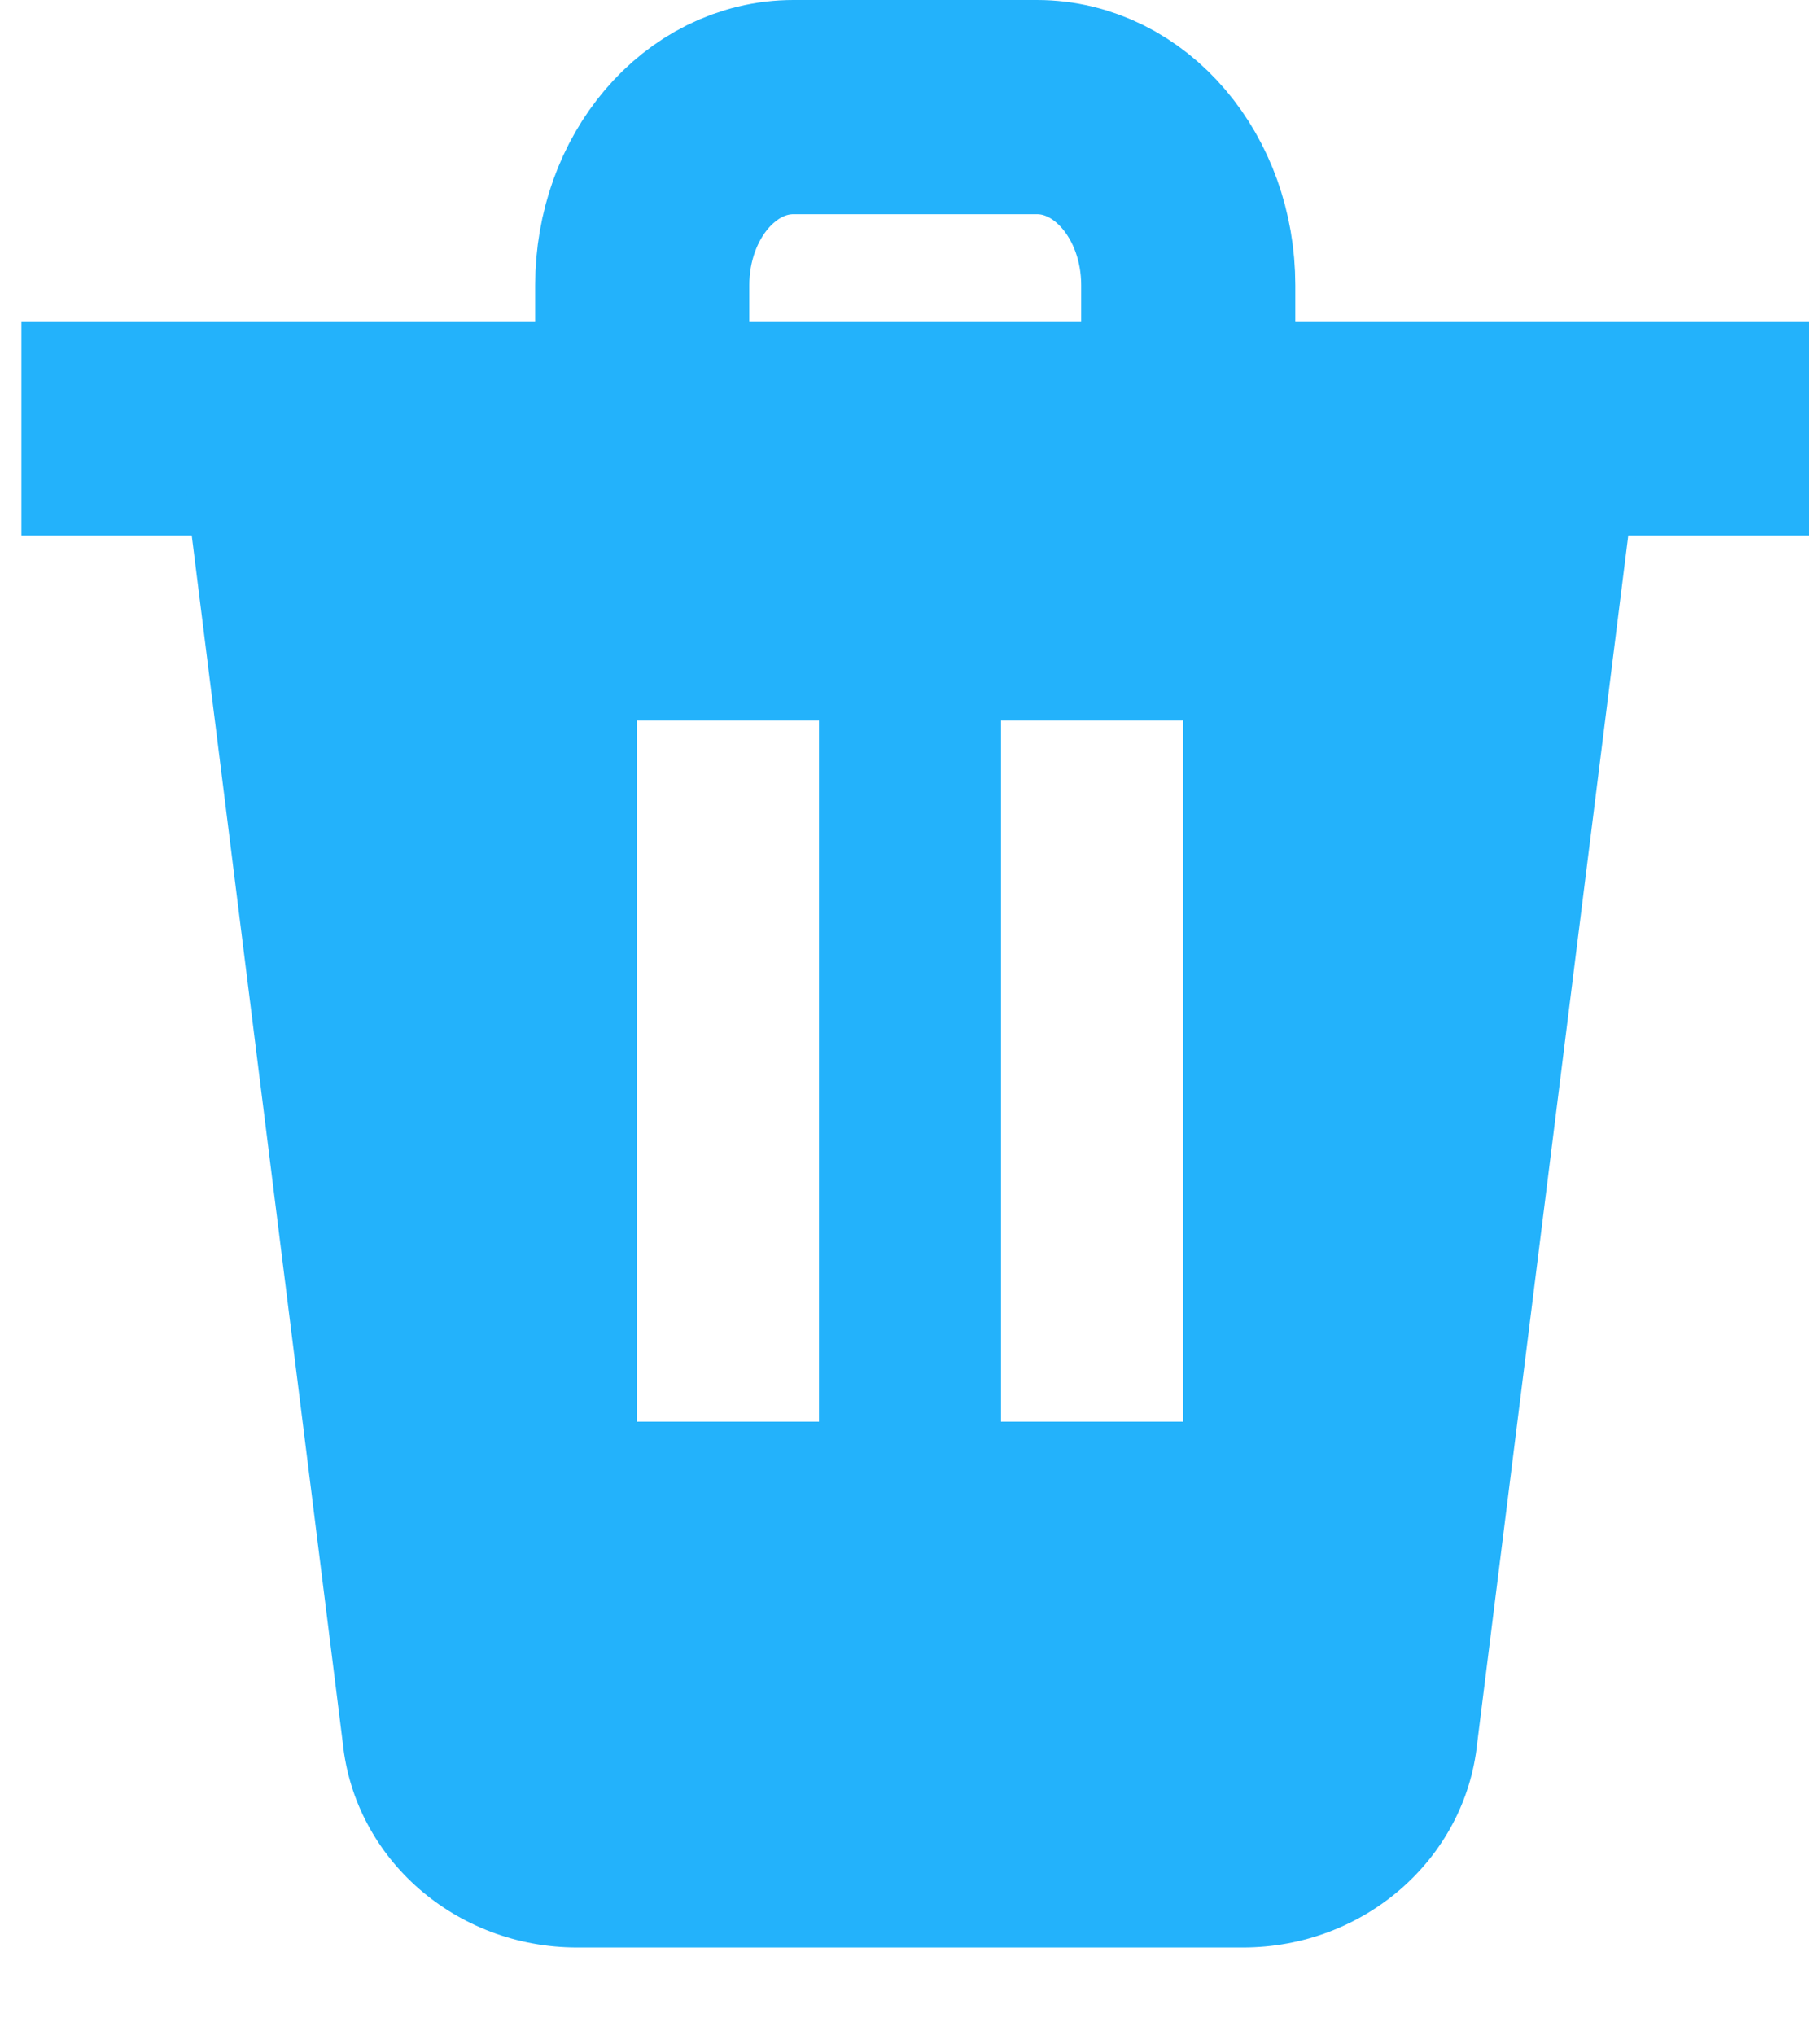 <?xml version="1.0" encoding="UTF-8" standalone="no"?>
<svg width="17px" height="19px" viewBox="0 0 17 19" version="1.1" xmlns="http://www.w3.org/2000/svg" xmlns:xlink="http://www.w3.org/1999/xlink" xmlns:sketch="http://www.bohemiancoding.com/sketch/ns">
    <!-- Generator: Sketch 3.3.2 (12043) - http://www.bohemiancoding.com/sketch -->
    <title>trash-hover</title>
    <desc>Created with Sketch.</desc>
    <defs></defs>
    <g id="Page-1" stroke="none" stroke-width="1" fill="none" fill-rule="evenodd" sketch:type="MSPage">
        <g id="Imported-Layers-2-Copy-2" sketch:type="MSLayerGroup" transform="translate(0, 1)">
            <path d="M0.2,3 L5.526,3 C5.787,3 5.999,2.751 5.999,2.444 L5.999,1.663 C5.999,0.744 6.631,0 7.412,0 L9.685,0 C10.466,0 11.099,0.744 11.099,1.663 L11.099,2.444 C11.099,2.751 11.31,3 11.571,3 L16.897,3 M5.149,3 L11.949,3" id="Stroke-1" stroke="#23B2FB" stroke-width="2" sketch:type="MSShapeGroup"></path>
            <path d="M15.3,3.273 L13.798,15.275 C13.686,16.358 12.74,17.182 11.61,17.182 L5.39,17.182 C4.26,17.182 3.314,16.358 3.202,15.275 L1.7,3.273 L15.3,3.273 Z M5.95,12.273 L7.65,12.273 L7.65,5.727 L5.95,5.727 L5.95,12.273 Z M9.35,12.273 L11.05,12.273 L11.05,5.727 L9.35,5.727 L9.35,12.273 Z" id="Fill-2" fill="#23B2FB" sketch:type="MSShapeGroup"></path>
        </g>
    </g>
</svg>